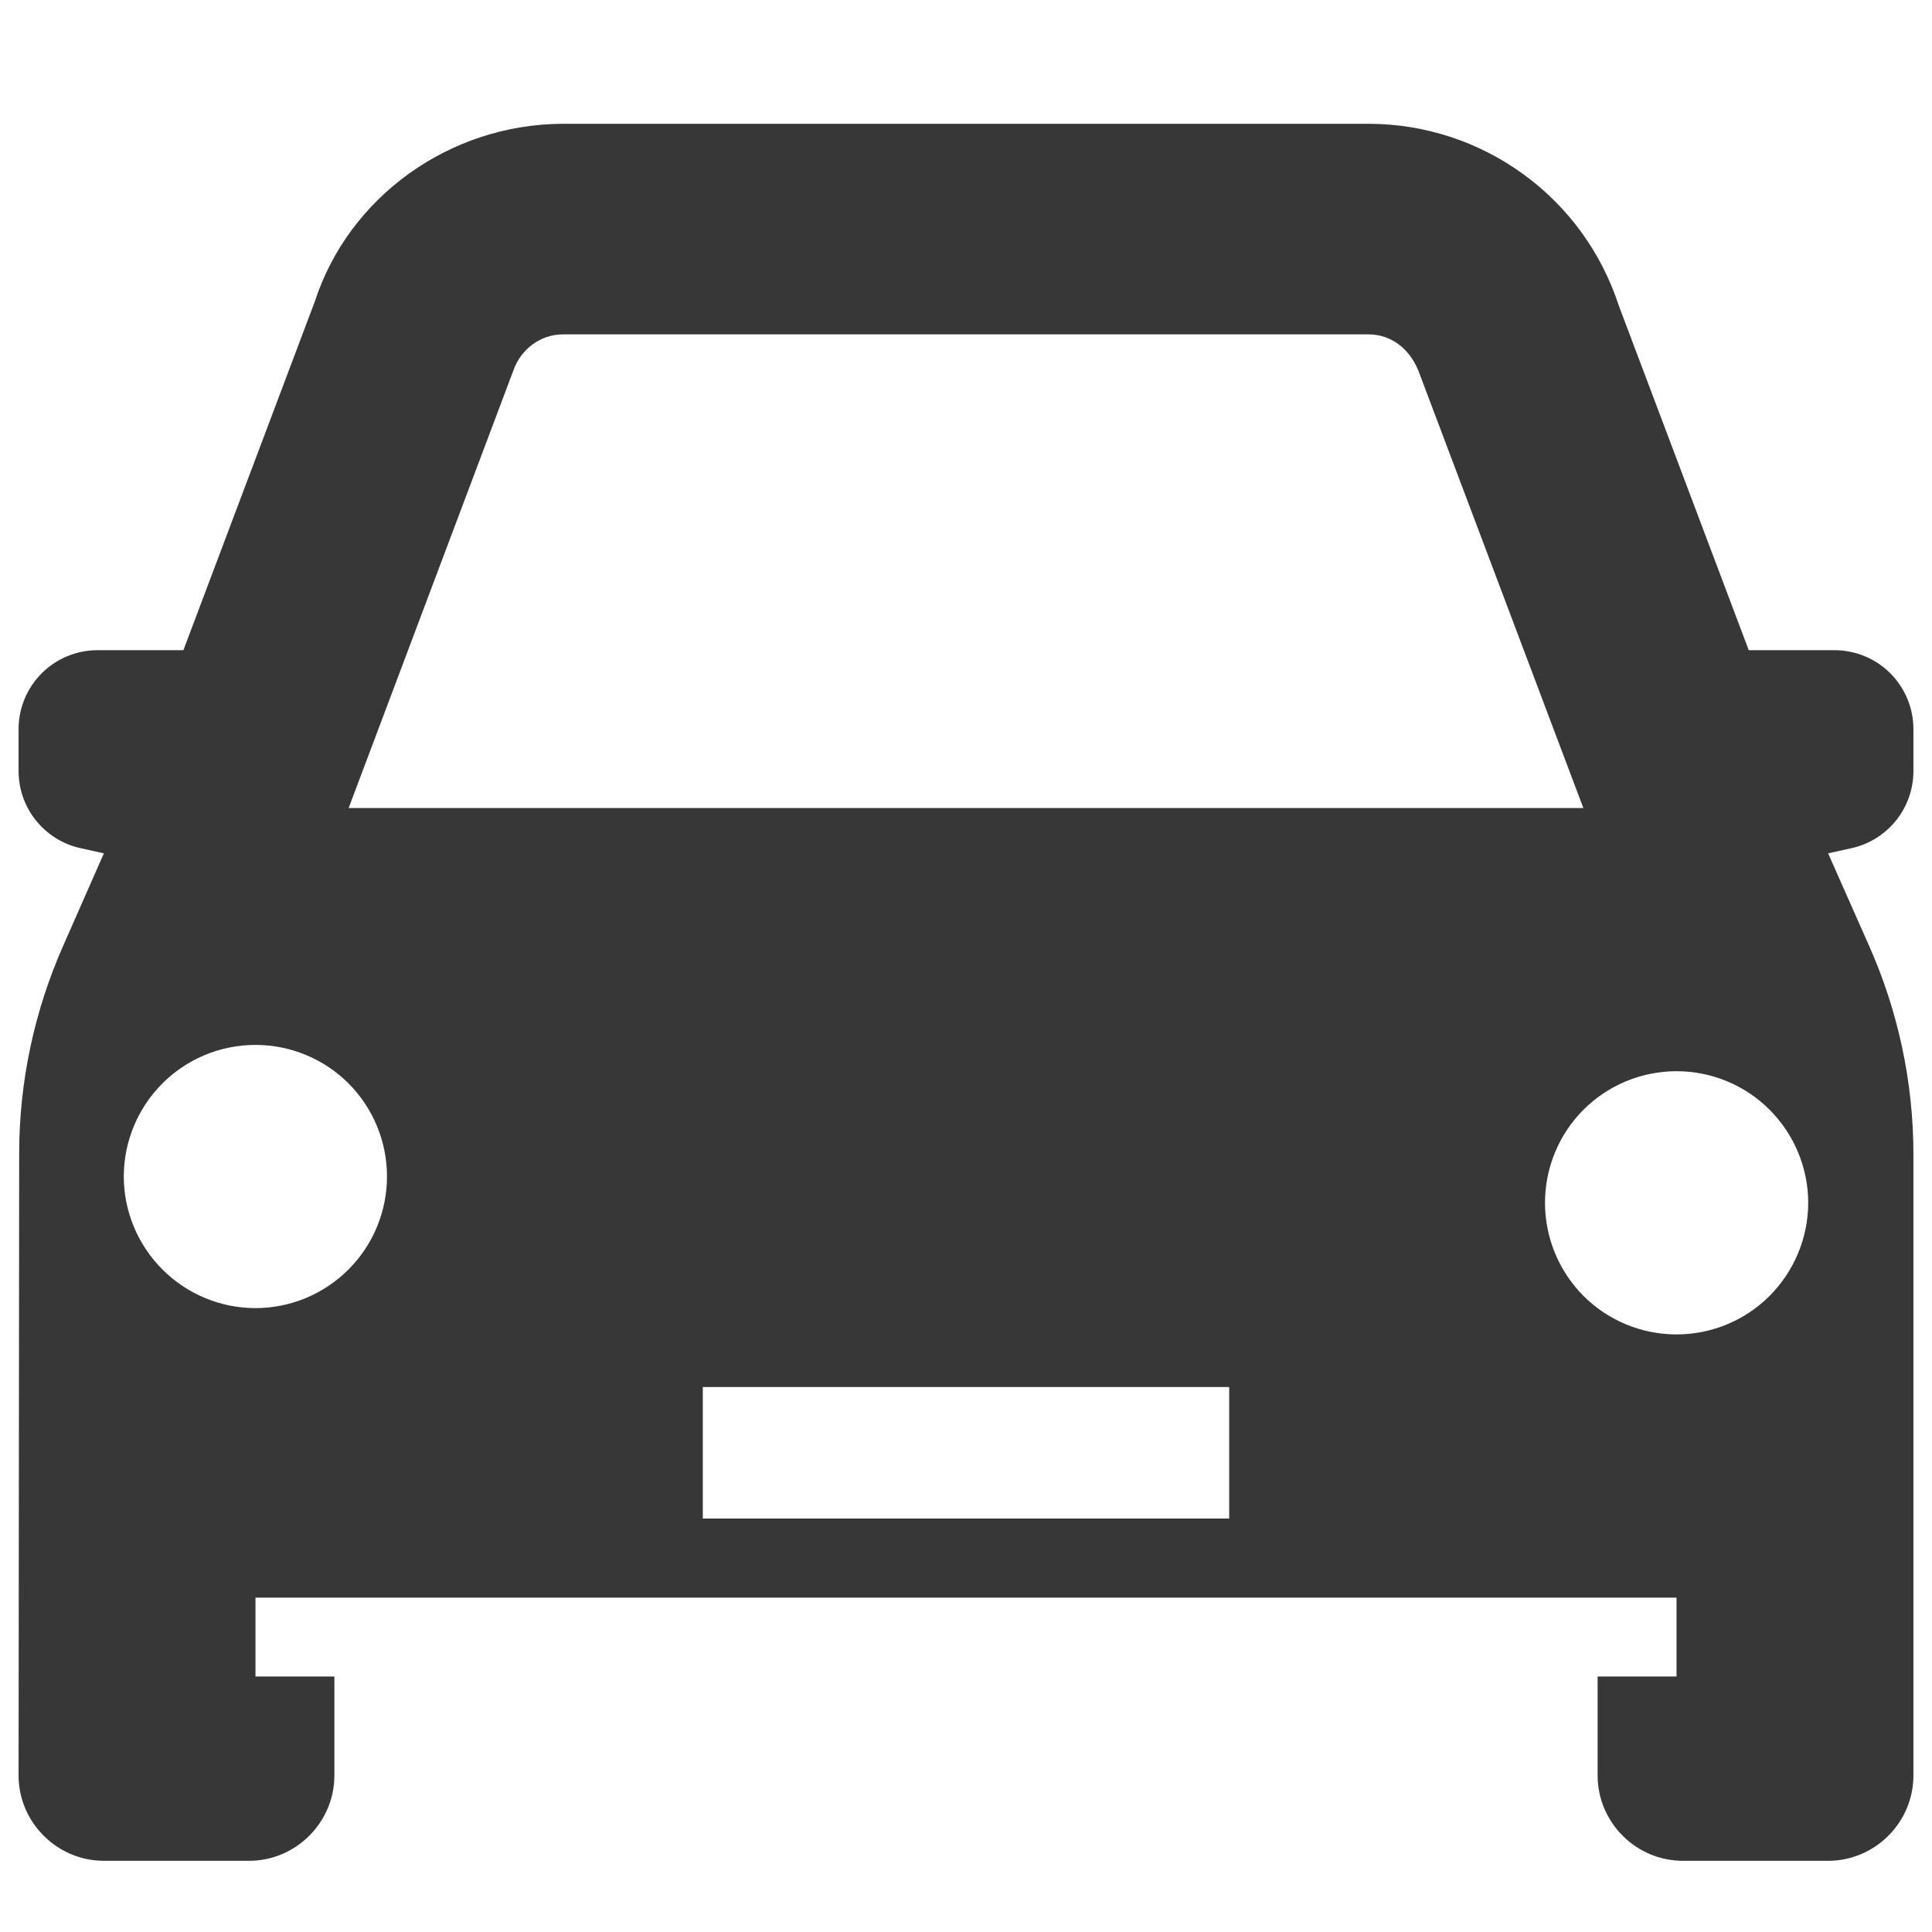 <svg width="13" height="13" viewBox="0 0 13 13" fill="none" xmlns="http://www.w3.org/2000/svg">
<path fill-rule="evenodd" clip-rule="evenodd" d="M10.396 8.093C10.396 7.859 10.489 7.633 10.655 7.467C10.821 7.301 11.046 7.208 11.281 7.208C11.516 7.208 11.741 7.301 11.907 7.467C12.073 7.633 12.167 7.859 12.167 8.093C12.167 8.328 12.073 8.553 11.907 8.72C11.741 8.886 11.516 8.979 11.281 8.979C11.046 8.979 10.821 8.886 10.655 8.72C10.489 8.553 10.396 8.328 10.396 8.093ZM4.729 10.218H8.271V9.333H4.729V10.218ZM1.719 8.802C1.484 8.802 1.259 8.708 1.093 8.542C0.927 8.376 0.833 8.151 0.833 7.916C0.833 7.682 0.927 7.456 1.093 7.29C1.259 7.124 1.484 7.031 1.719 7.031C1.954 7.031 2.179 7.124 2.345 7.29C2.511 7.456 2.604 7.682 2.604 7.916C2.604 8.151 2.511 8.376 2.345 8.542C2.179 8.708 1.954 8.802 1.719 8.802ZM3.454 2.494C3.504 2.349 3.638 2.25 3.787 2.25H9.209C9.362 2.25 9.496 2.349 9.556 2.526L10.654 5.437H2.346L3.454 2.494ZM12.875 5.188V4.906C12.875 4.765 12.819 4.63 12.719 4.53C12.62 4.431 12.485 4.375 12.344 4.375H11.767L10.892 2.055C10.776 1.7 10.552 1.391 10.25 1.172C9.949 0.953 9.586 0.834 9.213 0.833H3.784C3.019 0.837 2.346 1.329 2.119 2.027L1.234 4.375H0.656C0.515 4.375 0.38 4.431 0.281 4.53C0.181 4.63 0.125 4.765 0.125 4.906V5.188C0.125 5.309 0.166 5.426 0.242 5.521C0.318 5.615 0.423 5.681 0.541 5.707L0.699 5.742L0.426 6.362C0.231 6.802 0.129 7.279 0.129 7.761L0.125 11.947C0.125 12.262 0.384 12.521 0.699 12.521H1.676C1.991 12.521 2.25 12.262 2.25 11.947V11.281H1.719V10.75H11.281V11.281H10.75V11.947C10.75 12.262 11.008 12.521 11.324 12.521H12.301C12.617 12.521 12.875 12.262 12.875 11.947V7.768C12.875 7.282 12.772 6.801 12.574 6.358L12.301 5.742L12.459 5.707C12.577 5.681 12.682 5.615 12.758 5.521C12.834 5.426 12.875 5.309 12.875 5.188Z" fill="#373737"/>
</svg>
